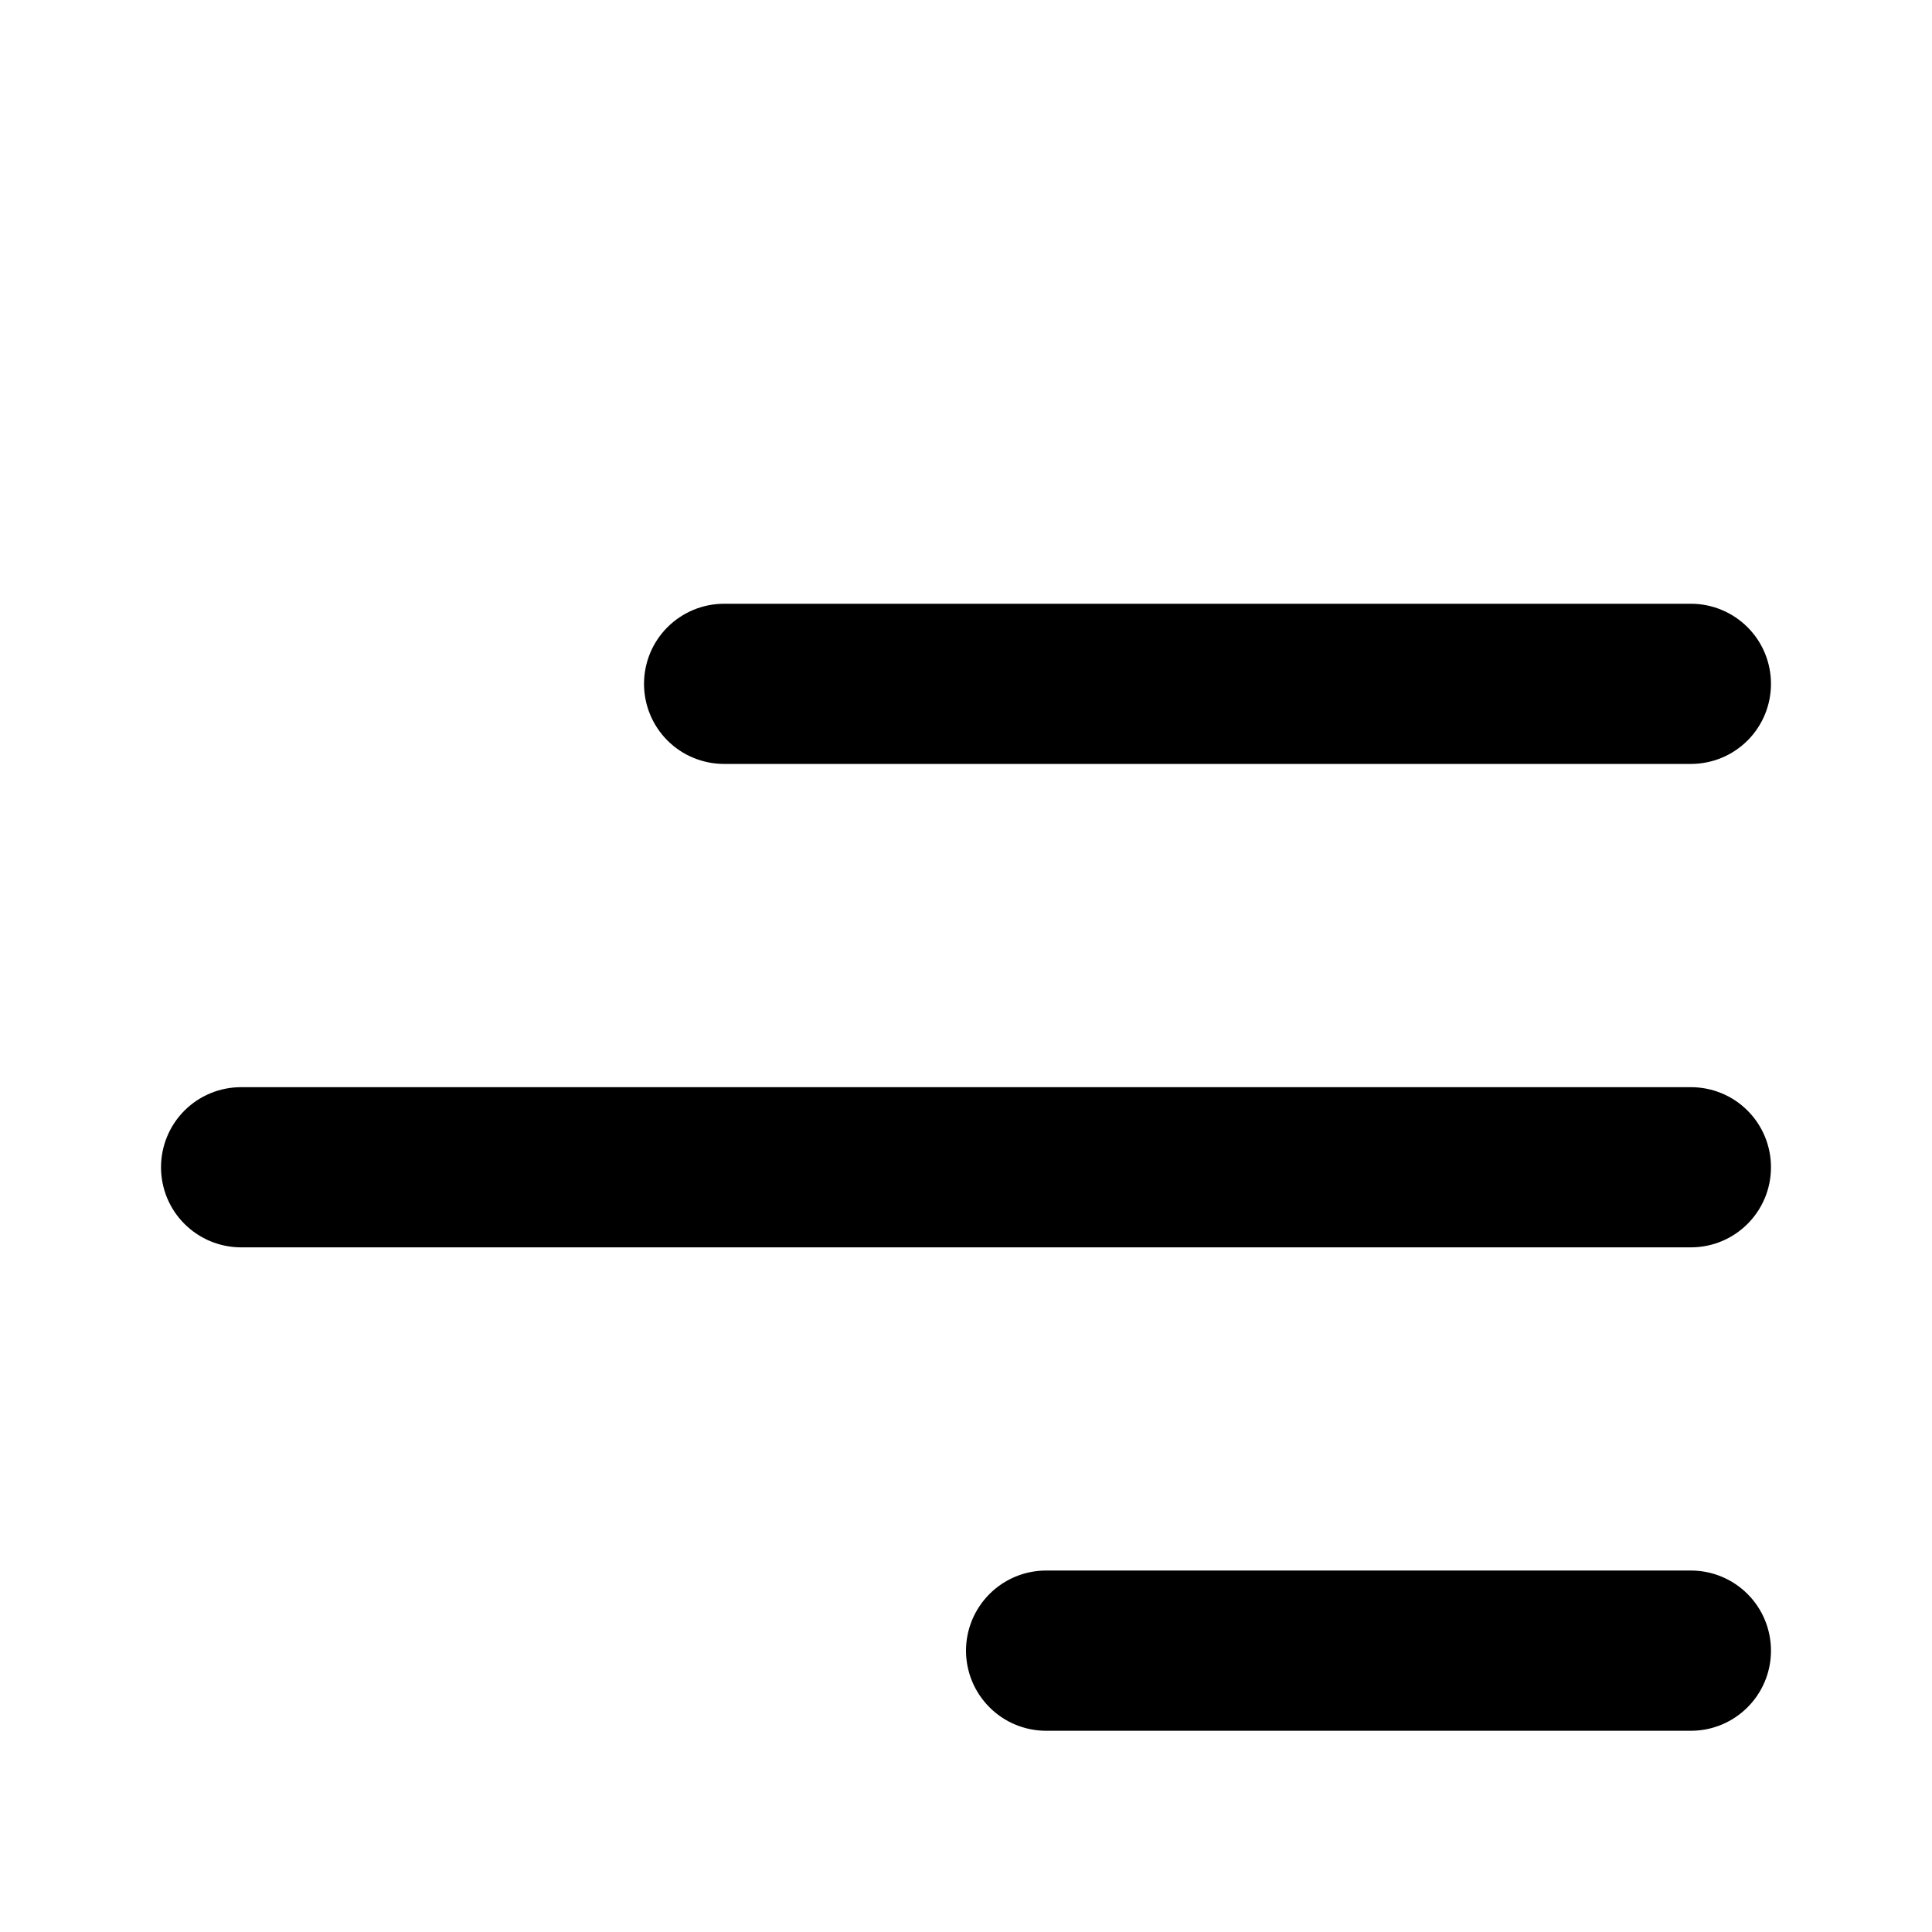 <svg width="32" height="32" viewBox="0 0 32 32" fill="none" xmlns="http://www.w3.org/2000/svg">
<path d="M29.333 27.34C29.333 28.073 28.739 28.667 28.007 28.667L17.327 28.667C16.975 28.667 16.637 28.527 16.389 28.278C16.14 28.029 16 27.692 16 27.34C16 26.988 16.14 26.651 16.389 26.402C16.637 26.153 16.975 26.013 17.327 26.013L28.007 26.013C28.359 26.013 28.696 26.153 28.945 26.402C29.194 26.651 29.333 26.988 29.333 27.34Z" fill="black"/>
<path d="M29.333 19.333C29.333 20.067 28.739 20.66 28.007 20.66L3.993 20.66C3.642 20.66 3.304 20.52 3.055 20.271C2.806 20.023 2.667 19.685 2.667 19.333C2.667 18.982 2.806 18.644 3.055 18.395C3.304 18.146 3.642 18.007 3.993 18.007L28.007 18.007C28.359 18.007 28.696 18.146 28.945 18.395C29.194 18.644 29.333 18.982 29.333 19.333Z" fill="black"/>
<path d="M28.007 12.653C28.359 12.653 28.696 12.514 28.945 12.265C29.194 12.016 29.333 11.678 29.333 11.327C29.333 10.975 29.194 10.637 28.945 10.389C28.696 10.14 28.359 10 28.007 10L11.993 10C11.642 10 11.304 10.14 11.055 10.389C10.806 10.637 10.667 10.975 10.667 11.327C10.667 11.678 10.806 12.016 11.055 12.265C11.304 12.514 11.642 12.653 11.993 12.653L28.007 12.653Z" fill="black"/>
</svg>
